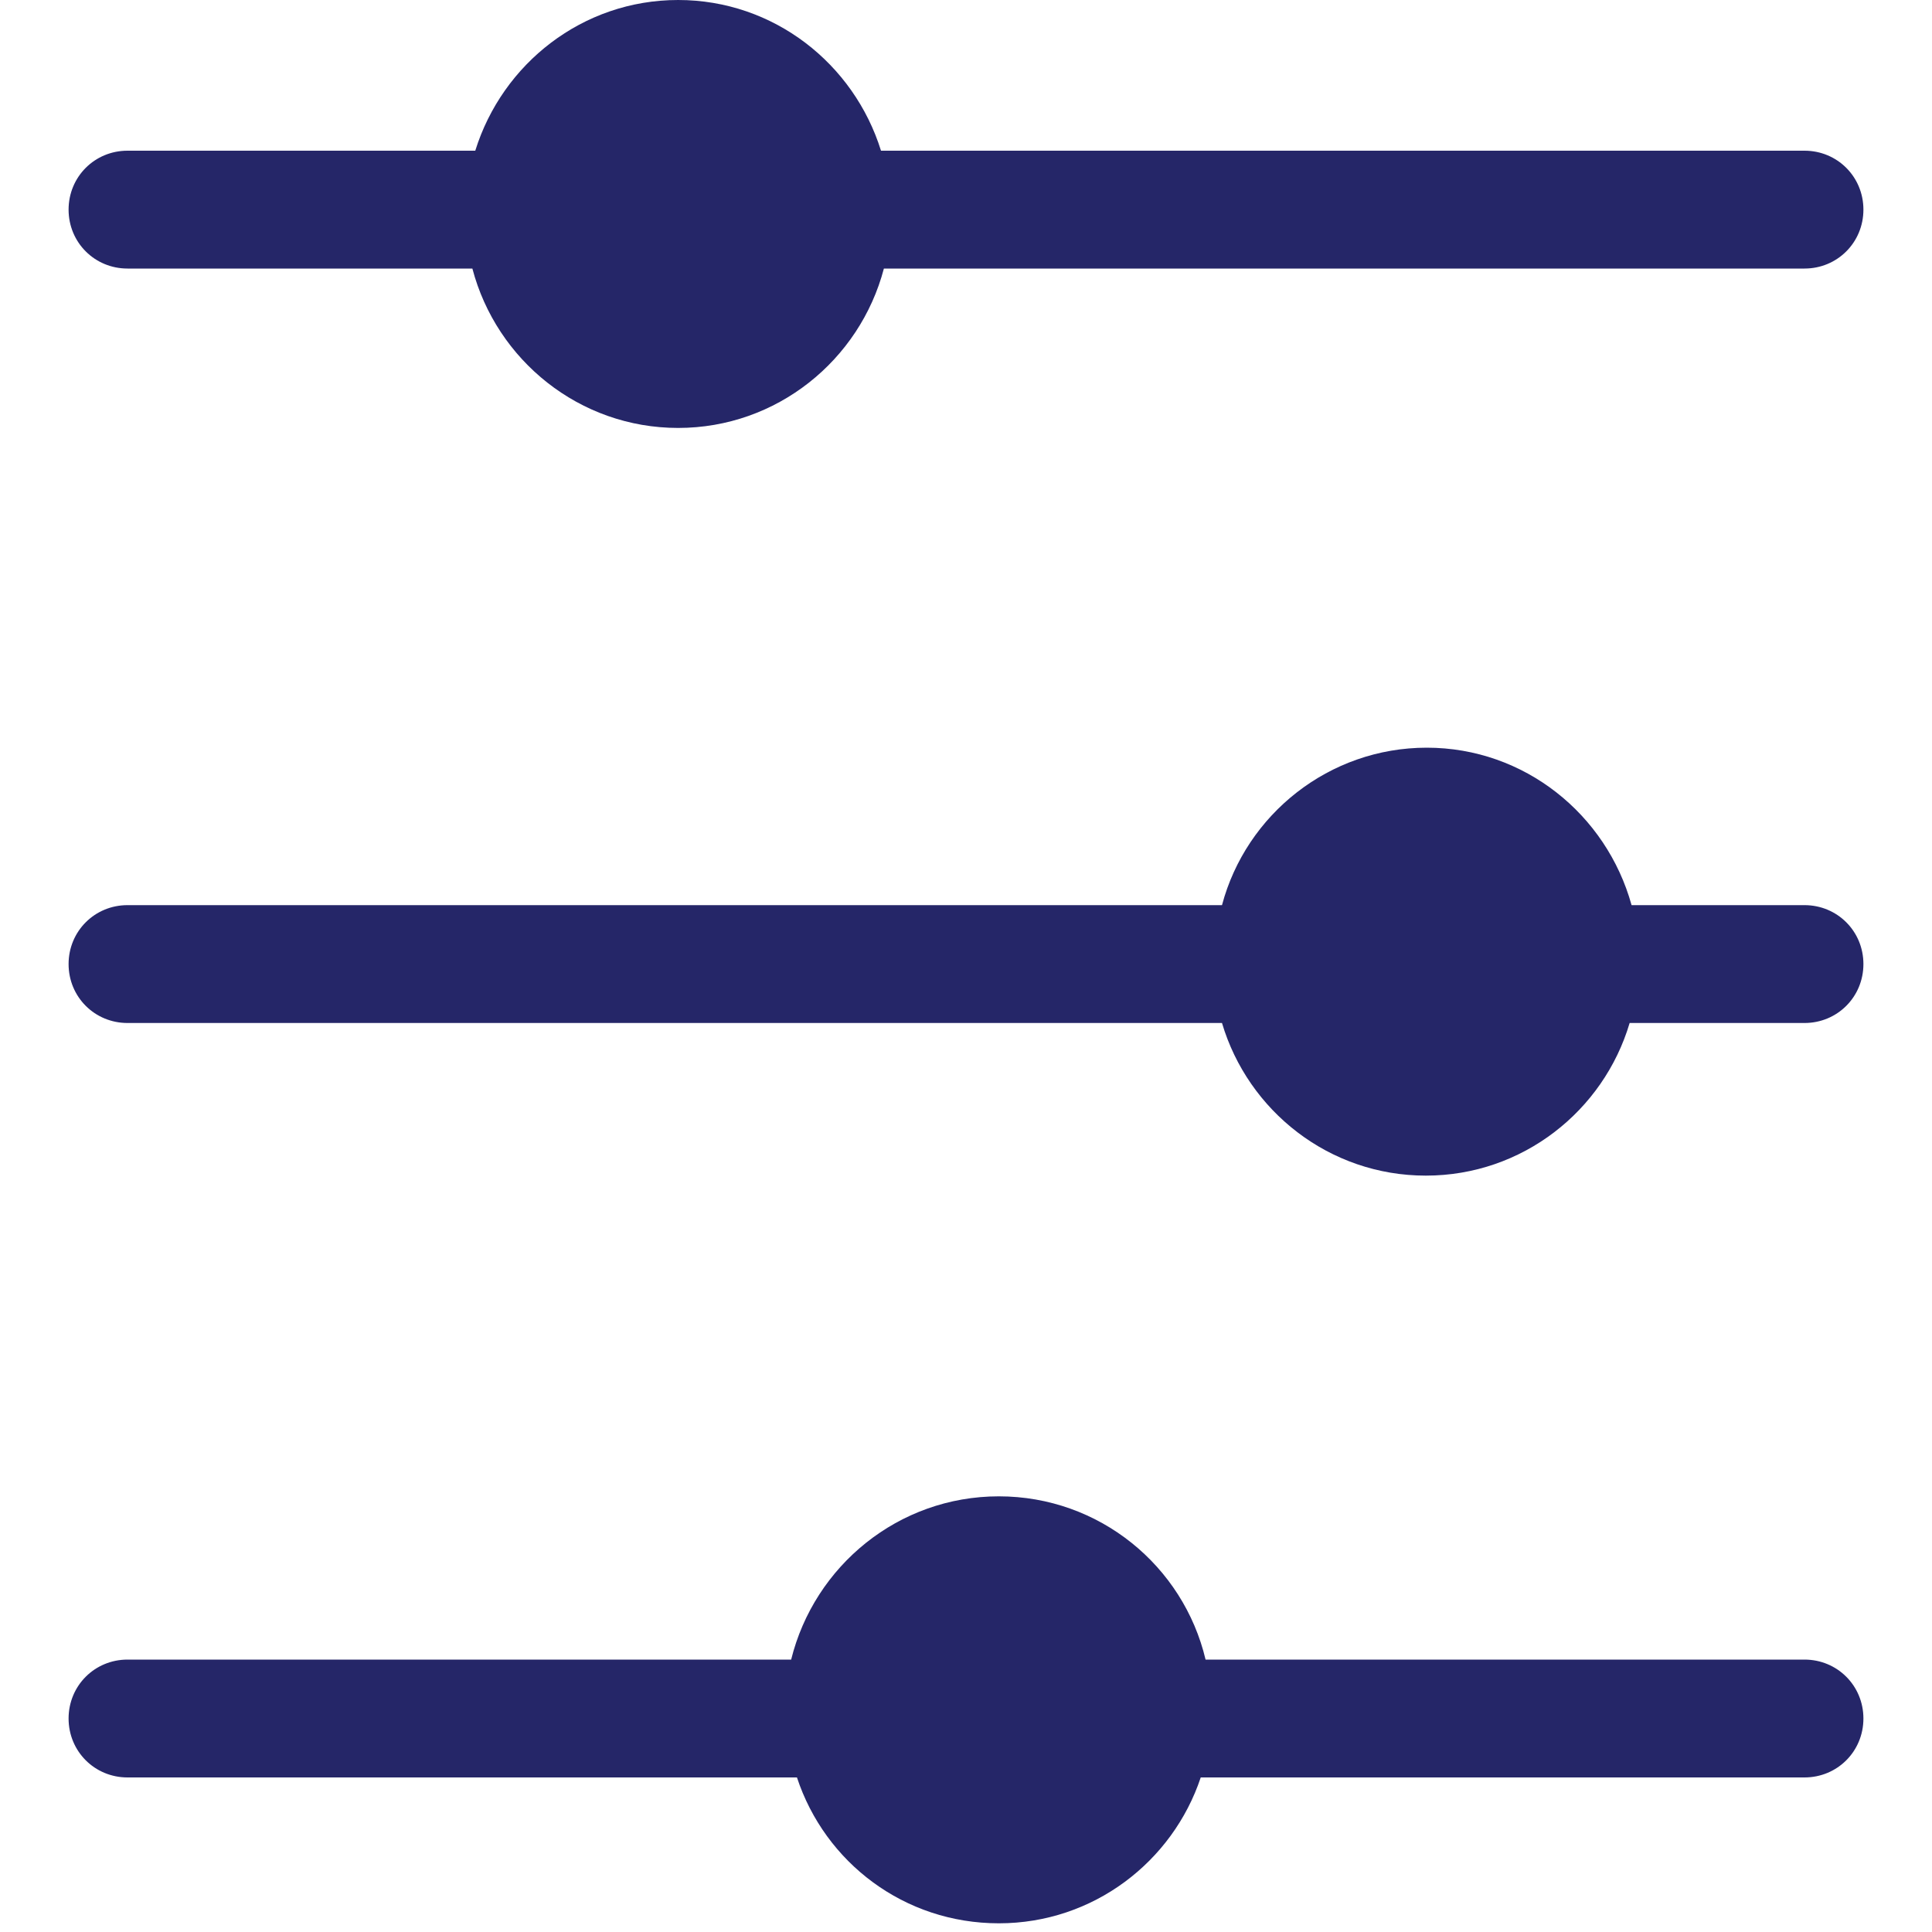 <!-- Generated by IcoMoon.io -->
<svg version="1.1" xmlns="http://www.w3.org/2000/svg" width="32" height="32" viewBox="0 0 32 32">
<title>filters</title>
<path fill="#252668" d="M2.112 4.448h5.712c0.4 1.52 1.776 2.64 3.408 2.64s3.008-1.12 3.408-2.64h15.248c0.544 0 0.976-0.432 0.976-0.976s-0.432-0.976-0.976-0.976h-15.296c-0.448-1.44-1.776-2.496-3.36-2.496s-2.912 1.056-3.36 2.496h-5.76c-0.544 0-0.976 0.432-0.976 0.976s0.432 0.976 0.976 0.976z"></path>
<path fill="#252668" d="M29.888 14.992h-2.864c-0.416-1.504-1.776-2.608-3.392-2.608s-2.992 1.104-3.392 2.608h-18.128c-0.544 0-0.976 0.432-0.976 0.976s0.432 0.976 0.976 0.976h18.128c0.432 1.456 1.776 2.528 3.376 2.528s2.944-1.072 3.376-2.528h2.896c0.544 0 0.976-0.432 0.976-0.976s-0.432-0.976-0.976-0.976z"></path>
<path fill="#252668" d="M29.888 27.488h-9.92c-0.368-1.552-1.76-2.704-3.424-2.704s-3.056 1.152-3.44 2.704h-10.992c-0.544 0-0.976 0.432-0.976 0.976s0.432 0.976 0.976 0.976h11.088c0.464 1.408 1.776 2.416 3.344 2.416s2.88-1.024 3.344-2.416h10c0.544 0 0.976-0.432 0.976-0.976s-0.432-0.976-0.976-0.976z"></path>
</svg>
